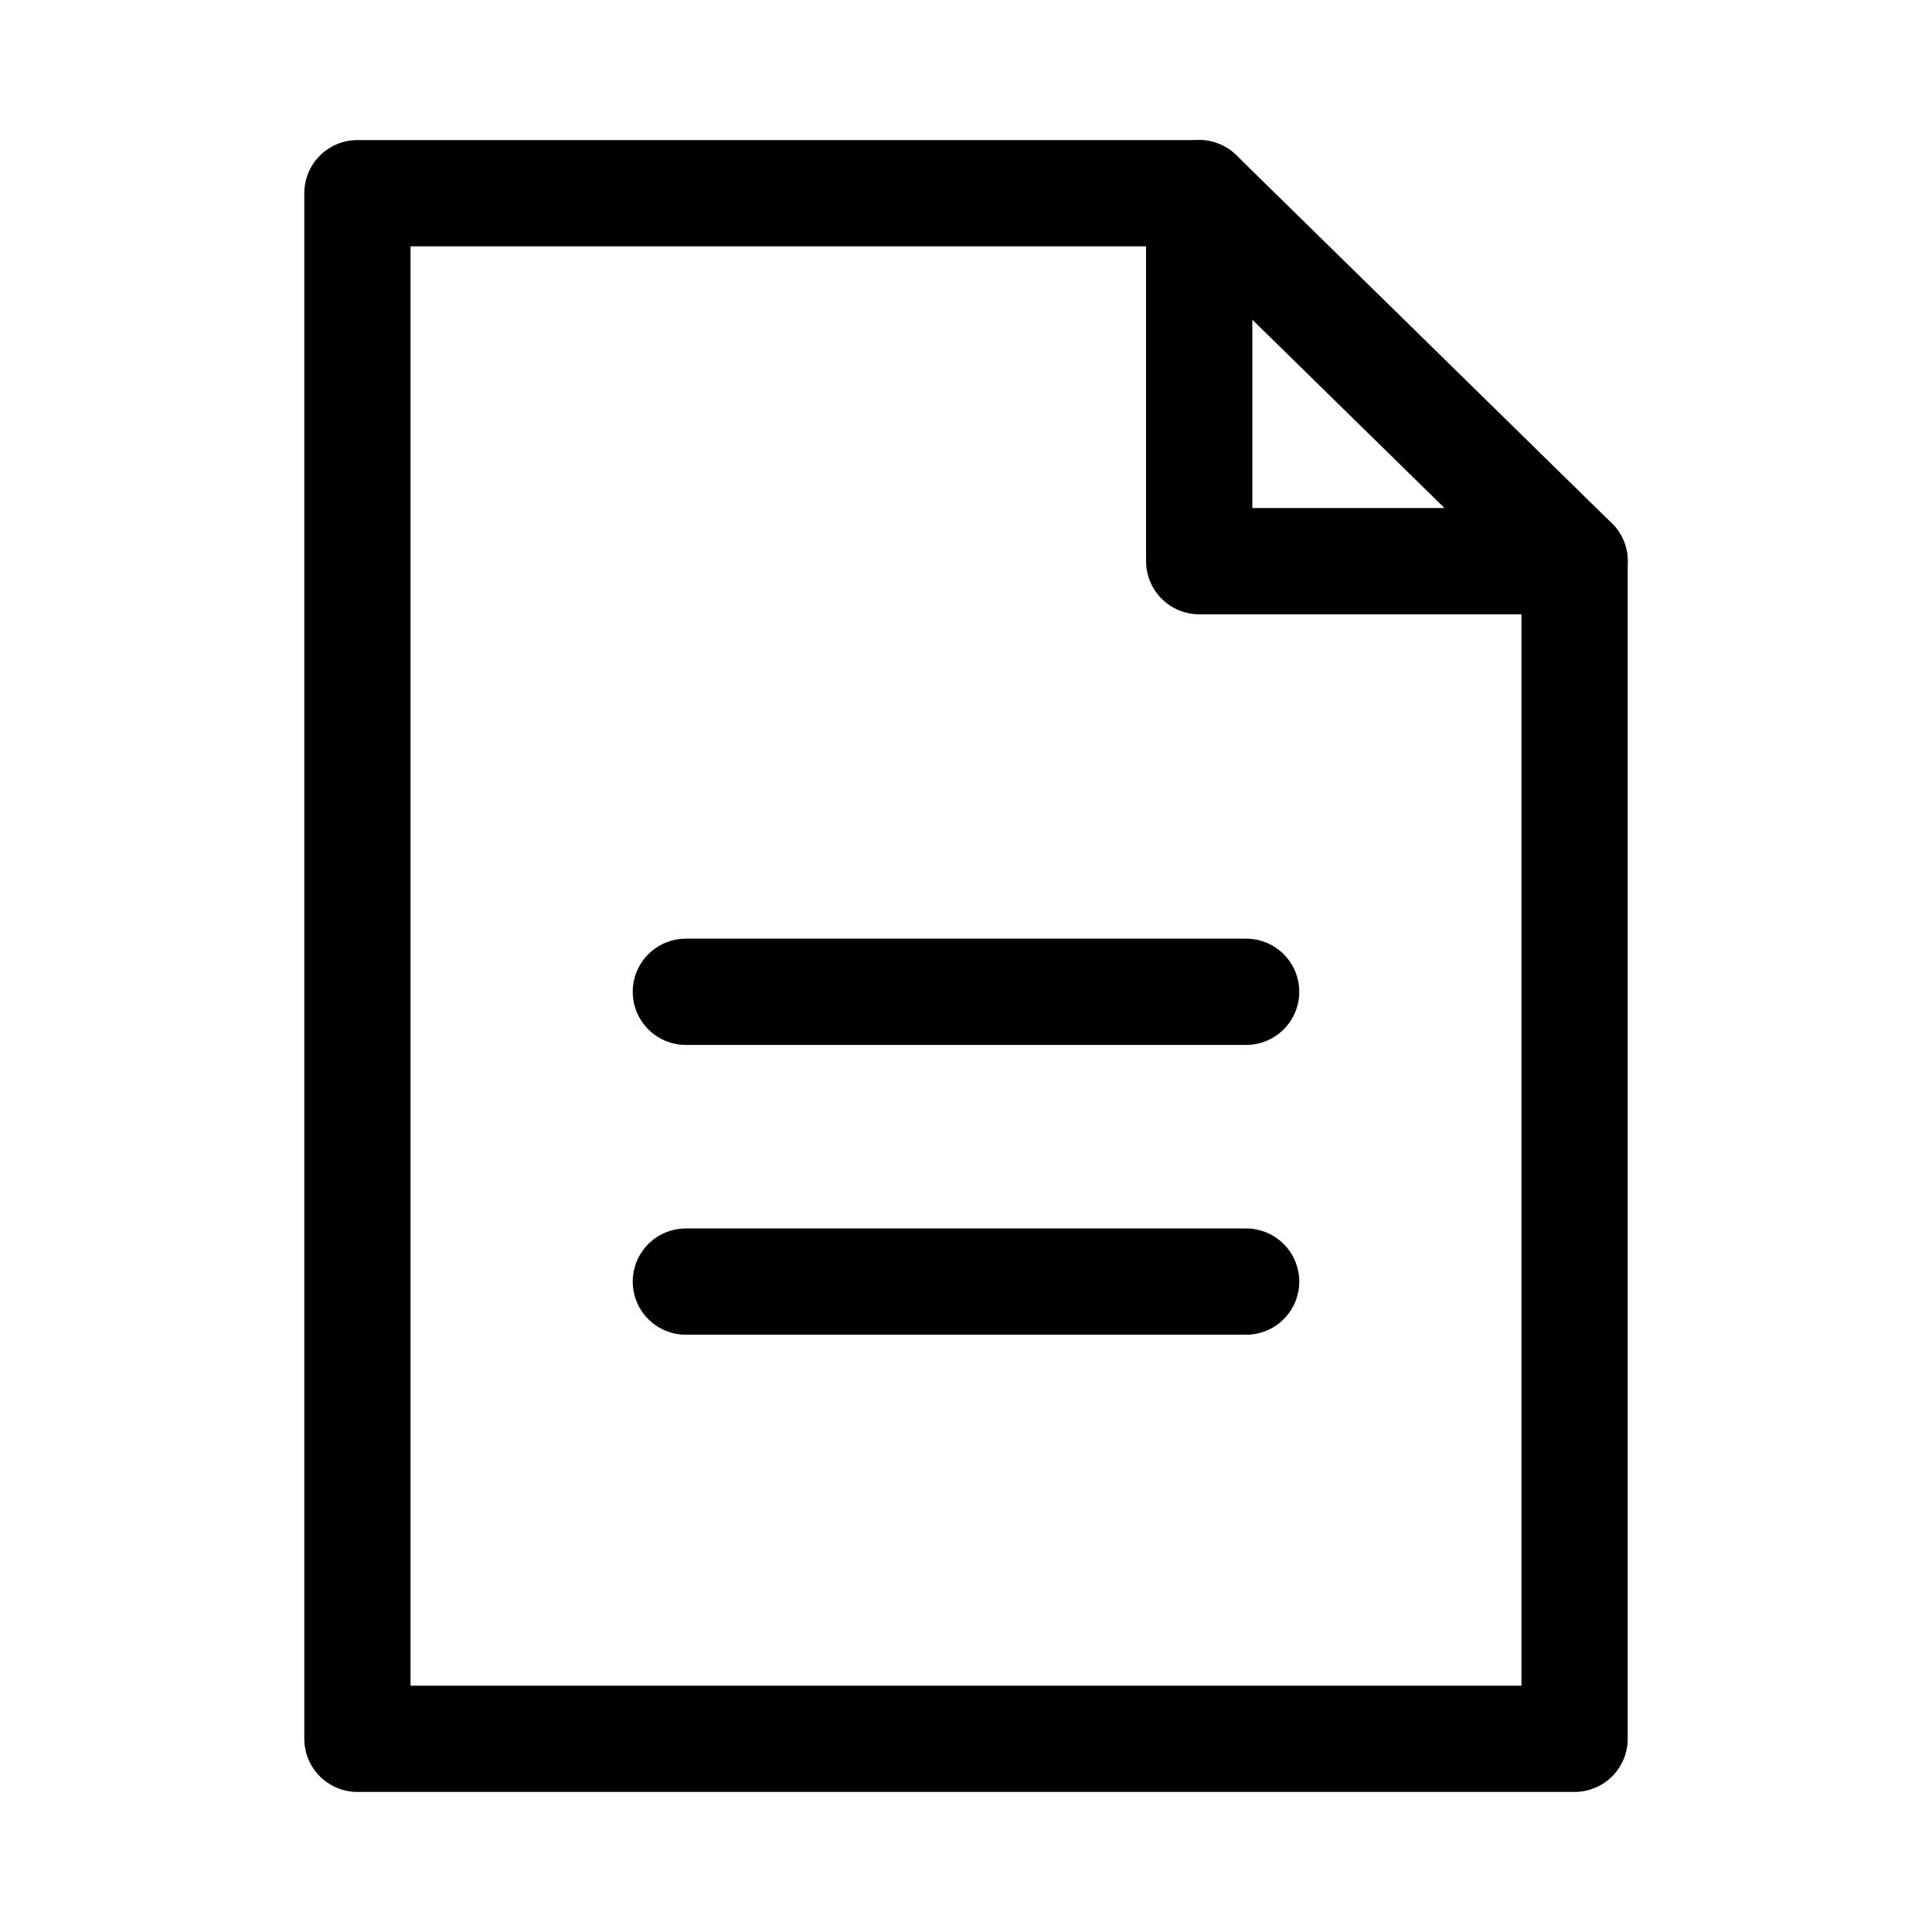 <?xml version="1.0" encoding="UTF-8"?>
<svg id="icons" xmlns="http://www.w3.org/2000/svg" width="20" height="20" viewBox="0 0 20 20">
  <g>
    <polyline points="12.414 2 3.7 2 3.7 18 16.3 18 16.3 5.809" style="fill: none; stroke: #000; stroke-linecap: round; stroke-linejoin: round; stroke-width: 1.1px;"/>
    <polygon points="16.3 5.809 12.414 5.809 12.414 2 16.3 5.809" style="fill: none; stroke: #000; stroke-linecap: round; stroke-linejoin: round; stroke-width: 1.1px;"/>
  </g>
  <g>
    <line x1="7.1" y1="10.267" x2="12.9" y2="10.267" style="fill: #fff; stroke: #000; stroke-linecap: round; stroke-miterlimit: 10; stroke-width: 1.1px;"/>
    <line x1="7.1" y1="13.267" x2="12.9" y2="13.267" style="fill: #fff; stroke: #000; stroke-linecap: round; stroke-miterlimit: 10; stroke-width: 1.1px;"/>
  </g>
</svg>